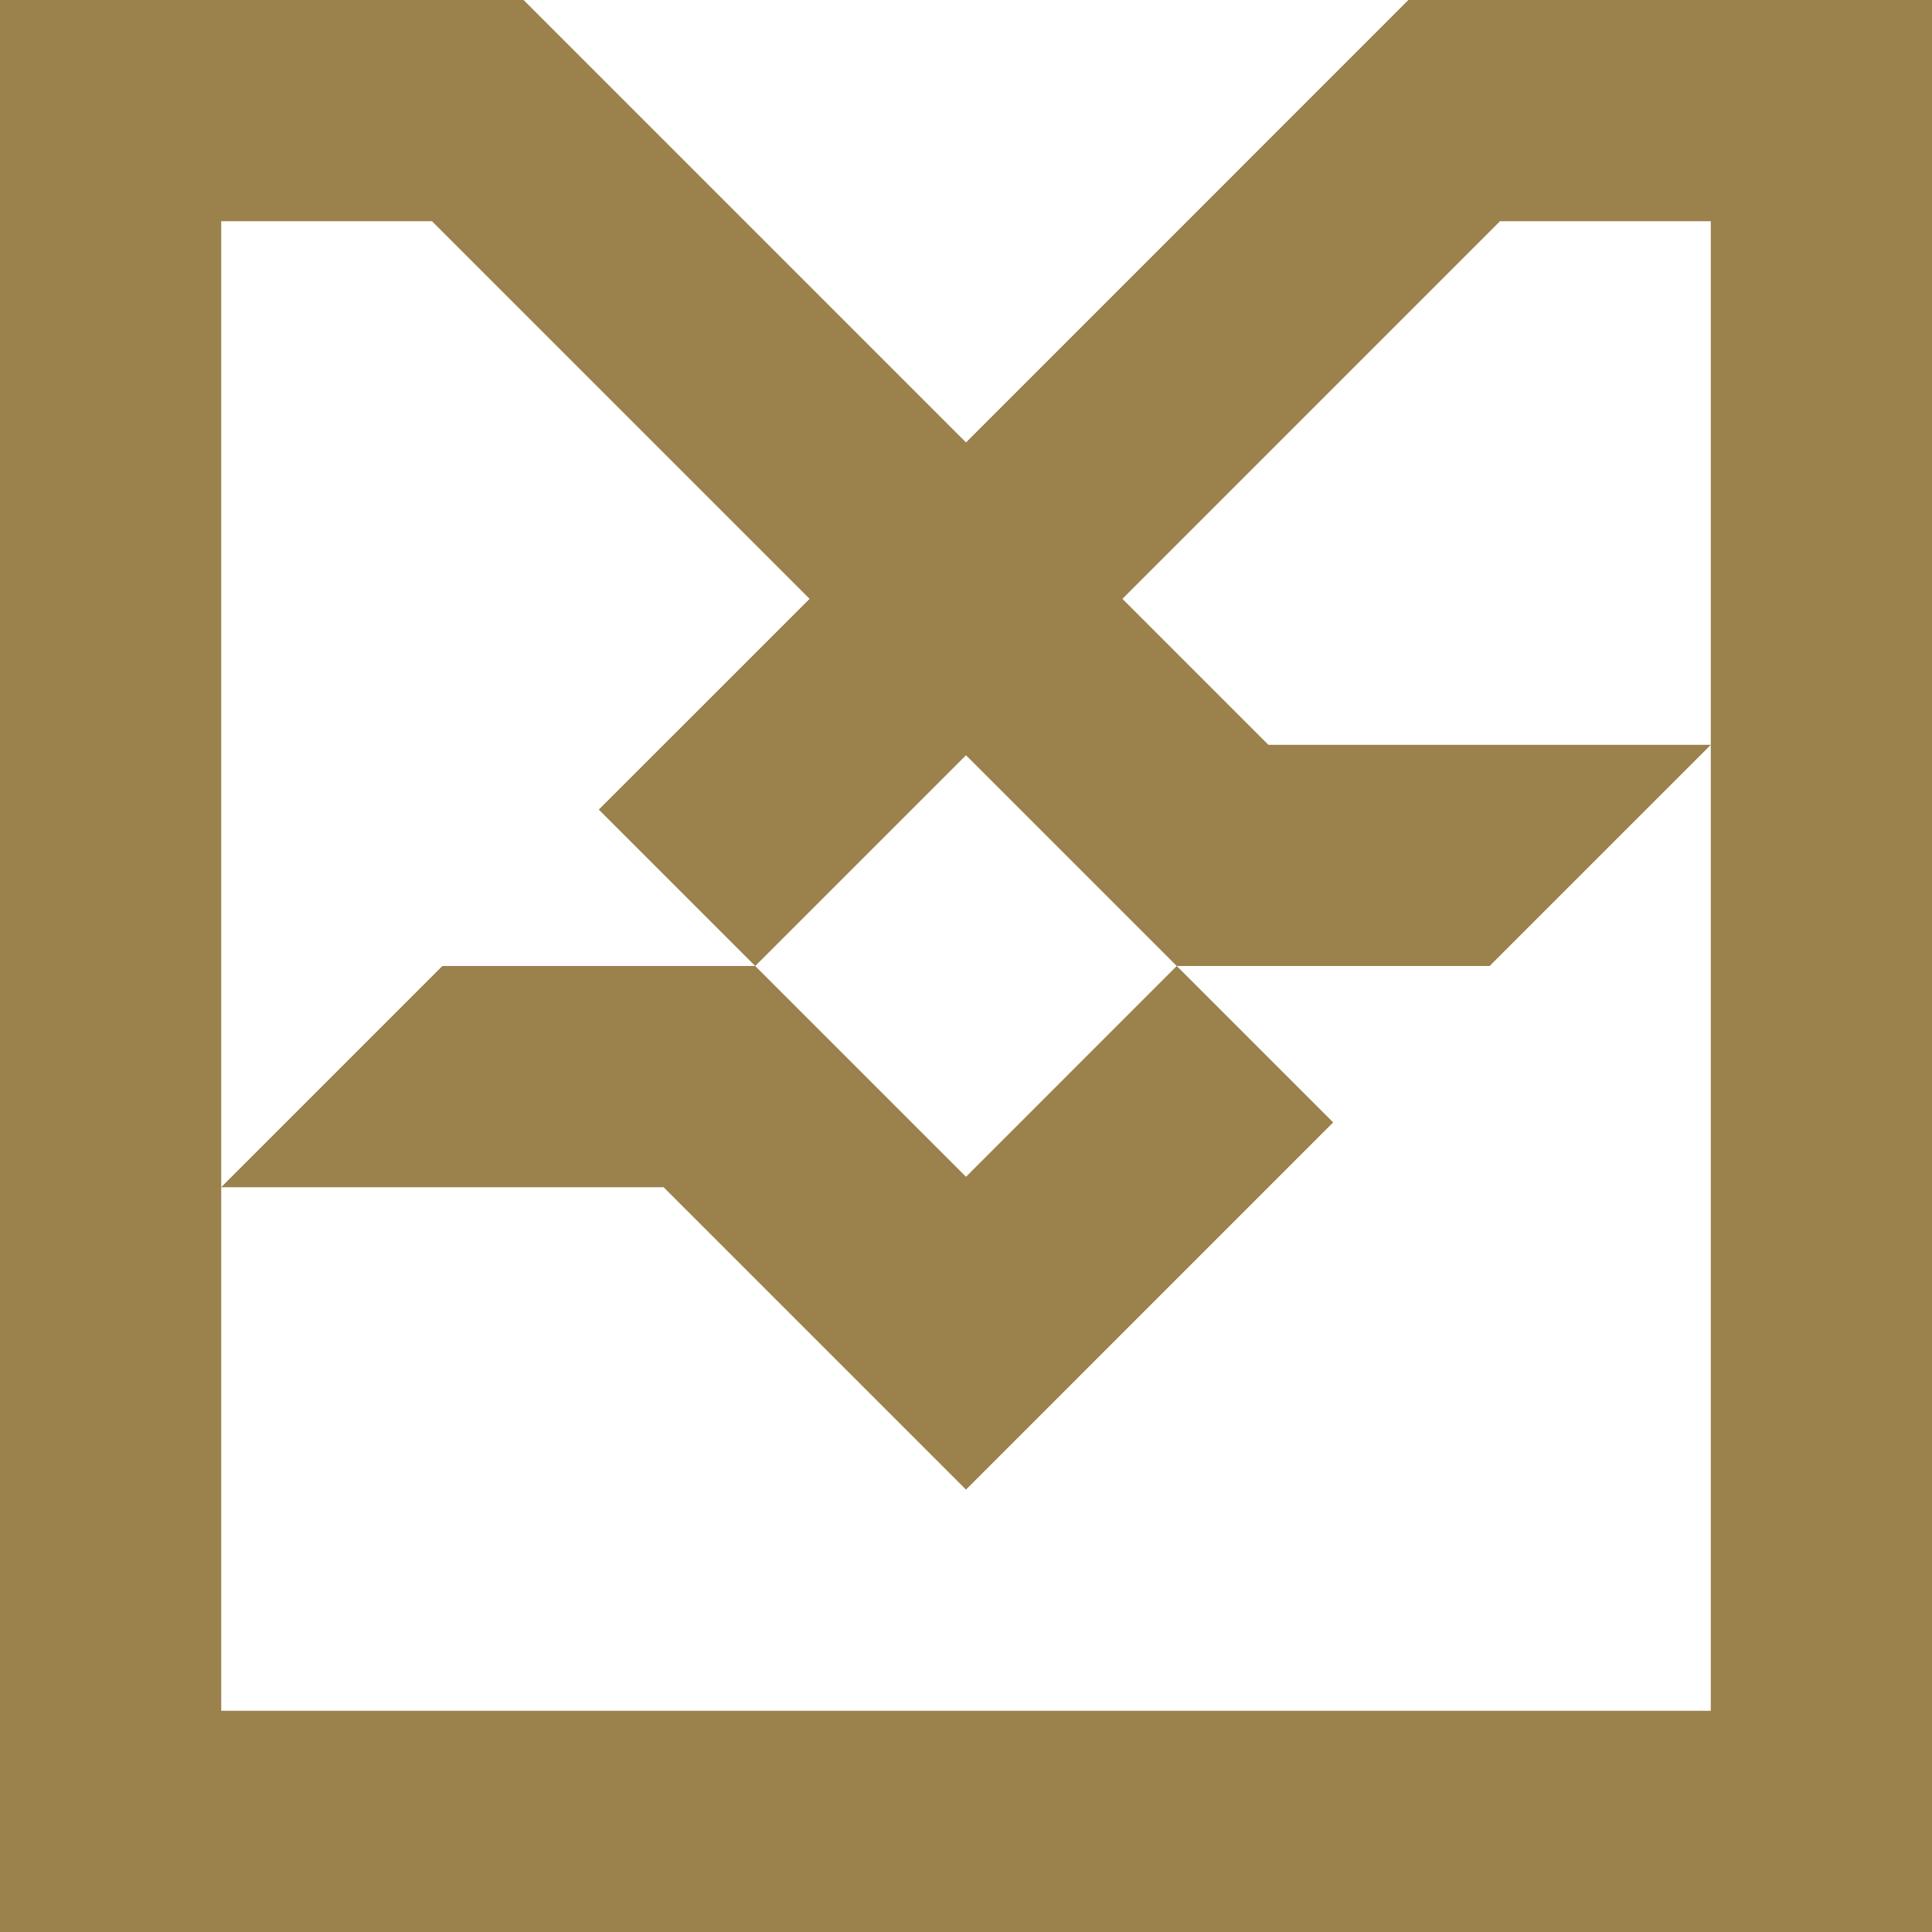 <svg xmlns="http://www.w3.org/2000/svg" fill="none" viewBox="0 0 48 48">
  <path fill="#9B814C" fill-rule="evenodd" d="m24 37.009 9.122-9.123L29.236 24 24 29.237 18.763 24h-7.772l-5.496 5.496H16.487L24 37.009ZM10.732 5.496H5.496V42.504H42.504V5.496h-5.237L27.886 14.878l3.627 3.627h10.992L37.009 24h-7.773L24 18.764 18.763 24l-3.886-3.886 5.237-5.236-9.382-9.382ZM48 0v48H0V0h13.008L24 10.992 34.991 0H48Z" clip-rule="evenodd"/>
</svg>
